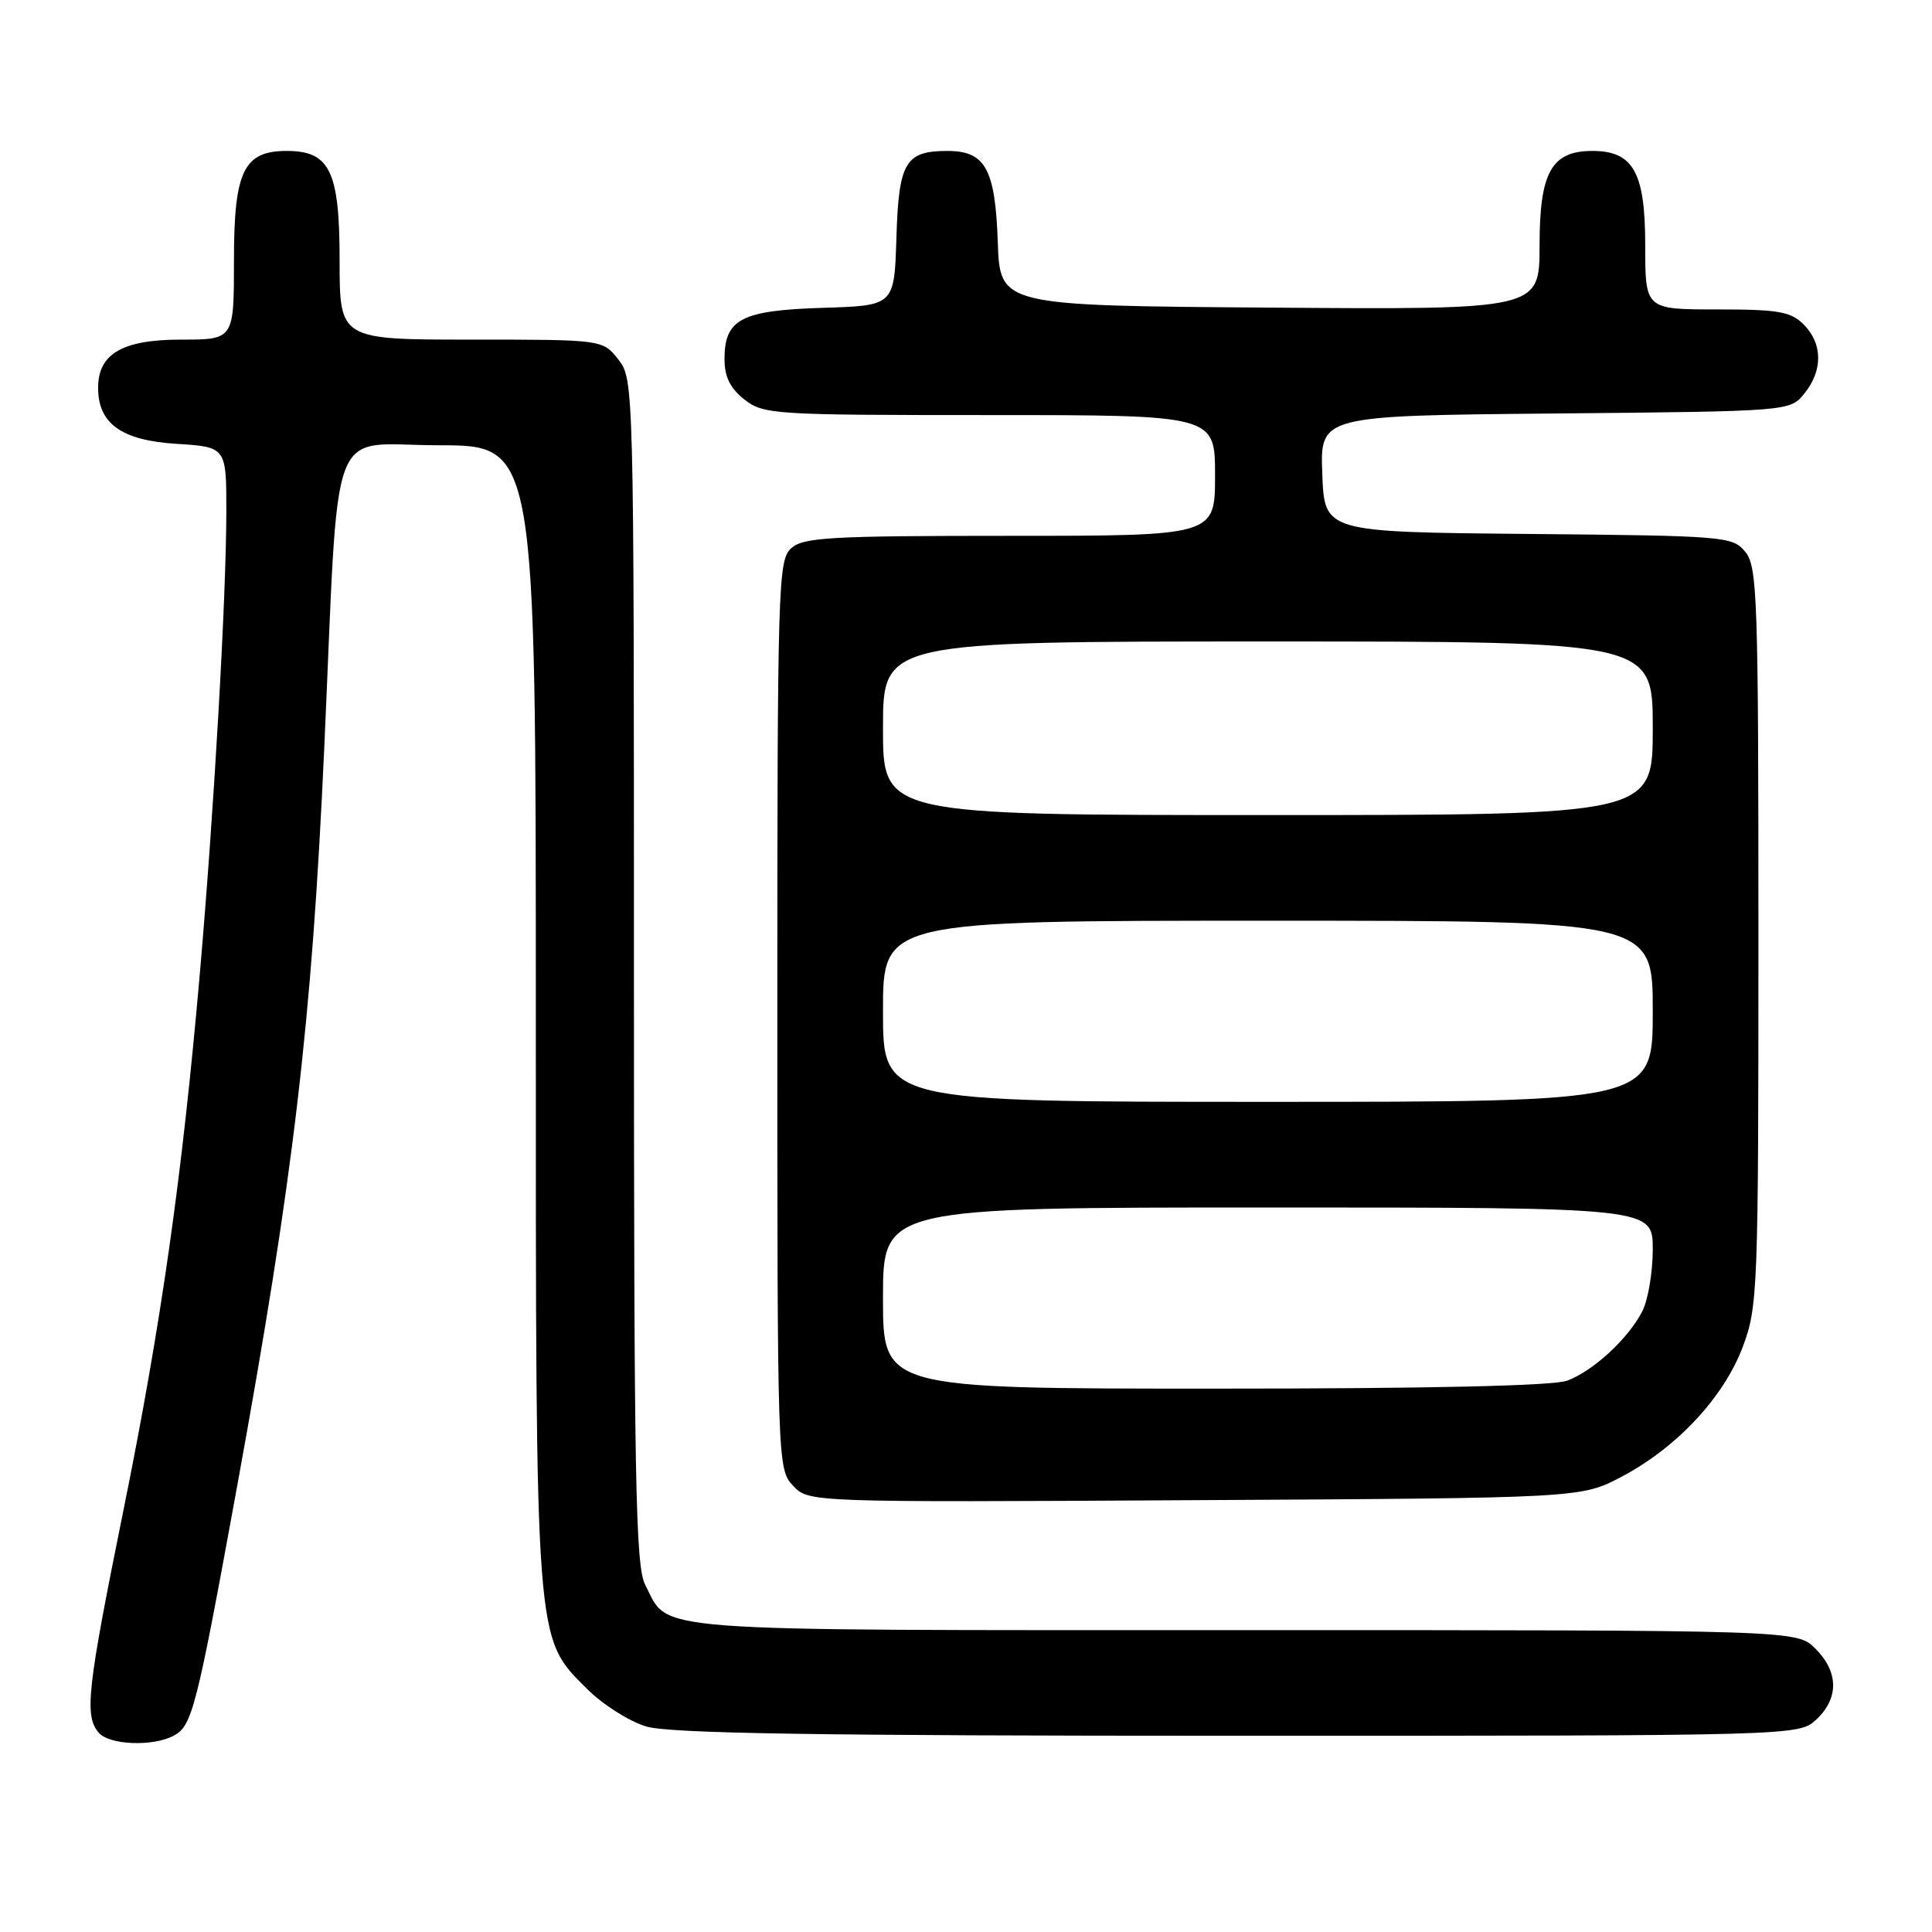 <?xml version="1.0" encoding="UTF-8" standalone="no"?>
<!DOCTYPE svg PUBLIC "-//W3C//DTD SVG 1.1//EN" "http://www.w3.org/Graphics/SVG/1.1/DTD/svg11.dtd" >
<svg xmlns="http://www.w3.org/2000/svg" xmlns:xlink="http://www.w3.org/1999/xlink" version="1.1" viewBox="0 0 256 256">
 <g >
 <path fill="currentColor"
d=" M 23.03 229.98 C 25.47 228.68 26.04 226.42 31.41 197.00 C 38.92 155.81 41.31 135.58 42.97 99.00 C 44.98 54.49 43.28 59.00 58.09 59.00 C 71.00 59.00 71.00 59.00 71.00 134.32 C 71.00 218.71 70.86 216.86 77.83 223.83 C 79.87 225.87 83.39 228.10 85.64 228.77 C 88.71 229.69 108.26 230.00 164.05 230.00 C 238.37 230.00 238.37 230.00 240.69 227.83 C 243.68 225.01 243.63 221.54 240.55 218.45 C 238.09 216.00 238.09 216.00 164.77 216.00 C 84.24 216.00 88.78 216.34 85.49 209.99 C 84.21 207.50 84.00 196.30 84.00 128.68 C 84.00 50.87 83.98 50.25 81.93 47.63 C 79.85 45.00 79.85 45.00 62.43 45.00 C 45.00 45.00 45.00 45.00 45.00 34.50 C 45.00 22.66 43.71 20.00 38.00 20.00 C 32.29 20.00 31.00 22.66 31.00 34.50 C 31.00 45.00 31.00 45.00 24.00 45.00 C 16.23 45.00 13.00 46.87 13.00 51.39 C 13.00 56.13 16.09 58.35 23.37 58.81 C 30.00 59.23 30.00 59.23 29.99 67.87 C 29.97 79.36 28.36 107.41 26.48 129.00 C 24.13 155.94 21.36 175.42 16.38 200.00 C 11.55 223.83 11.16 227.29 13.06 229.57 C 14.43 231.23 20.26 231.47 23.03 229.98 Z  M 214.86 195.68 C 222.20 191.81 228.43 185.13 230.94 178.43 C 232.92 173.15 233.00 170.96 233.00 124.07 C 233.00 79.02 232.86 75.06 231.25 73.11 C 229.56 71.07 228.61 70.99 202.50 70.75 C 175.50 70.50 175.50 70.50 175.21 62.79 C 174.92 55.08 174.92 55.08 206.05 54.79 C 237.18 54.50 237.18 54.50 239.09 52.14 C 241.56 49.09 241.52 45.52 239.00 43.00 C 237.28 41.28 235.67 41.00 227.50 41.00 C 218.00 41.00 218.00 41.00 218.00 32.50 C 218.00 22.83 216.42 20.00 211.00 20.00 C 205.58 20.00 204.00 22.83 204.00 32.51 C 204.00 41.03 204.00 41.03 168.25 40.76 C 132.50 40.50 132.50 40.50 132.21 32.03 C 131.87 22.37 130.56 20.00 125.54 20.00 C 119.96 20.00 119.08 21.49 118.78 31.50 C 118.50 40.50 118.50 40.50 109.03 40.79 C 98.23 41.12 96.00 42.28 96.00 47.58 C 96.00 49.93 96.75 51.44 98.63 52.93 C 101.17 54.92 102.44 55.00 131.13 55.00 C 161.00 55.00 161.00 55.00 161.00 63.00 C 161.00 71.00 161.00 71.00 133.83 71.00 C 109.95 71.00 106.44 71.20 104.83 72.65 C 103.10 74.22 103.00 77.46 103.00 134.47 C 103.00 193.93 103.02 194.65 105.07 196.85 C 107.14 199.07 107.14 199.07 158.32 198.78 C 209.50 198.50 209.50 198.50 214.86 195.68 Z  M 117.00 172.00 C 117.00 160.00 117.00 160.00 168.00 160.00 C 219.00 160.00 219.00 160.00 219.00 165.55 C 219.00 168.60 218.37 172.31 217.59 173.80 C 215.70 177.43 211.13 181.63 207.68 182.94 C 205.85 183.63 189.55 184.00 160.93 184.00 C 117.00 184.00 117.00 184.00 117.00 172.00 Z  M 117.00 134.00 C 117.00 122.00 117.00 122.00 168.00 122.00 C 219.00 122.00 219.00 122.00 219.00 134.00 C 219.00 146.00 219.00 146.00 168.00 146.00 C 117.00 146.00 117.00 146.00 117.00 134.00 Z  M 117.00 96.50 C 117.00 85.00 117.00 85.00 168.00 85.00 C 219.00 85.00 219.00 85.00 219.00 96.50 C 219.00 108.00 219.00 108.00 168.00 108.00 C 117.00 108.00 117.00 108.00 117.00 96.50 Z "/>
</g>
</svg>
